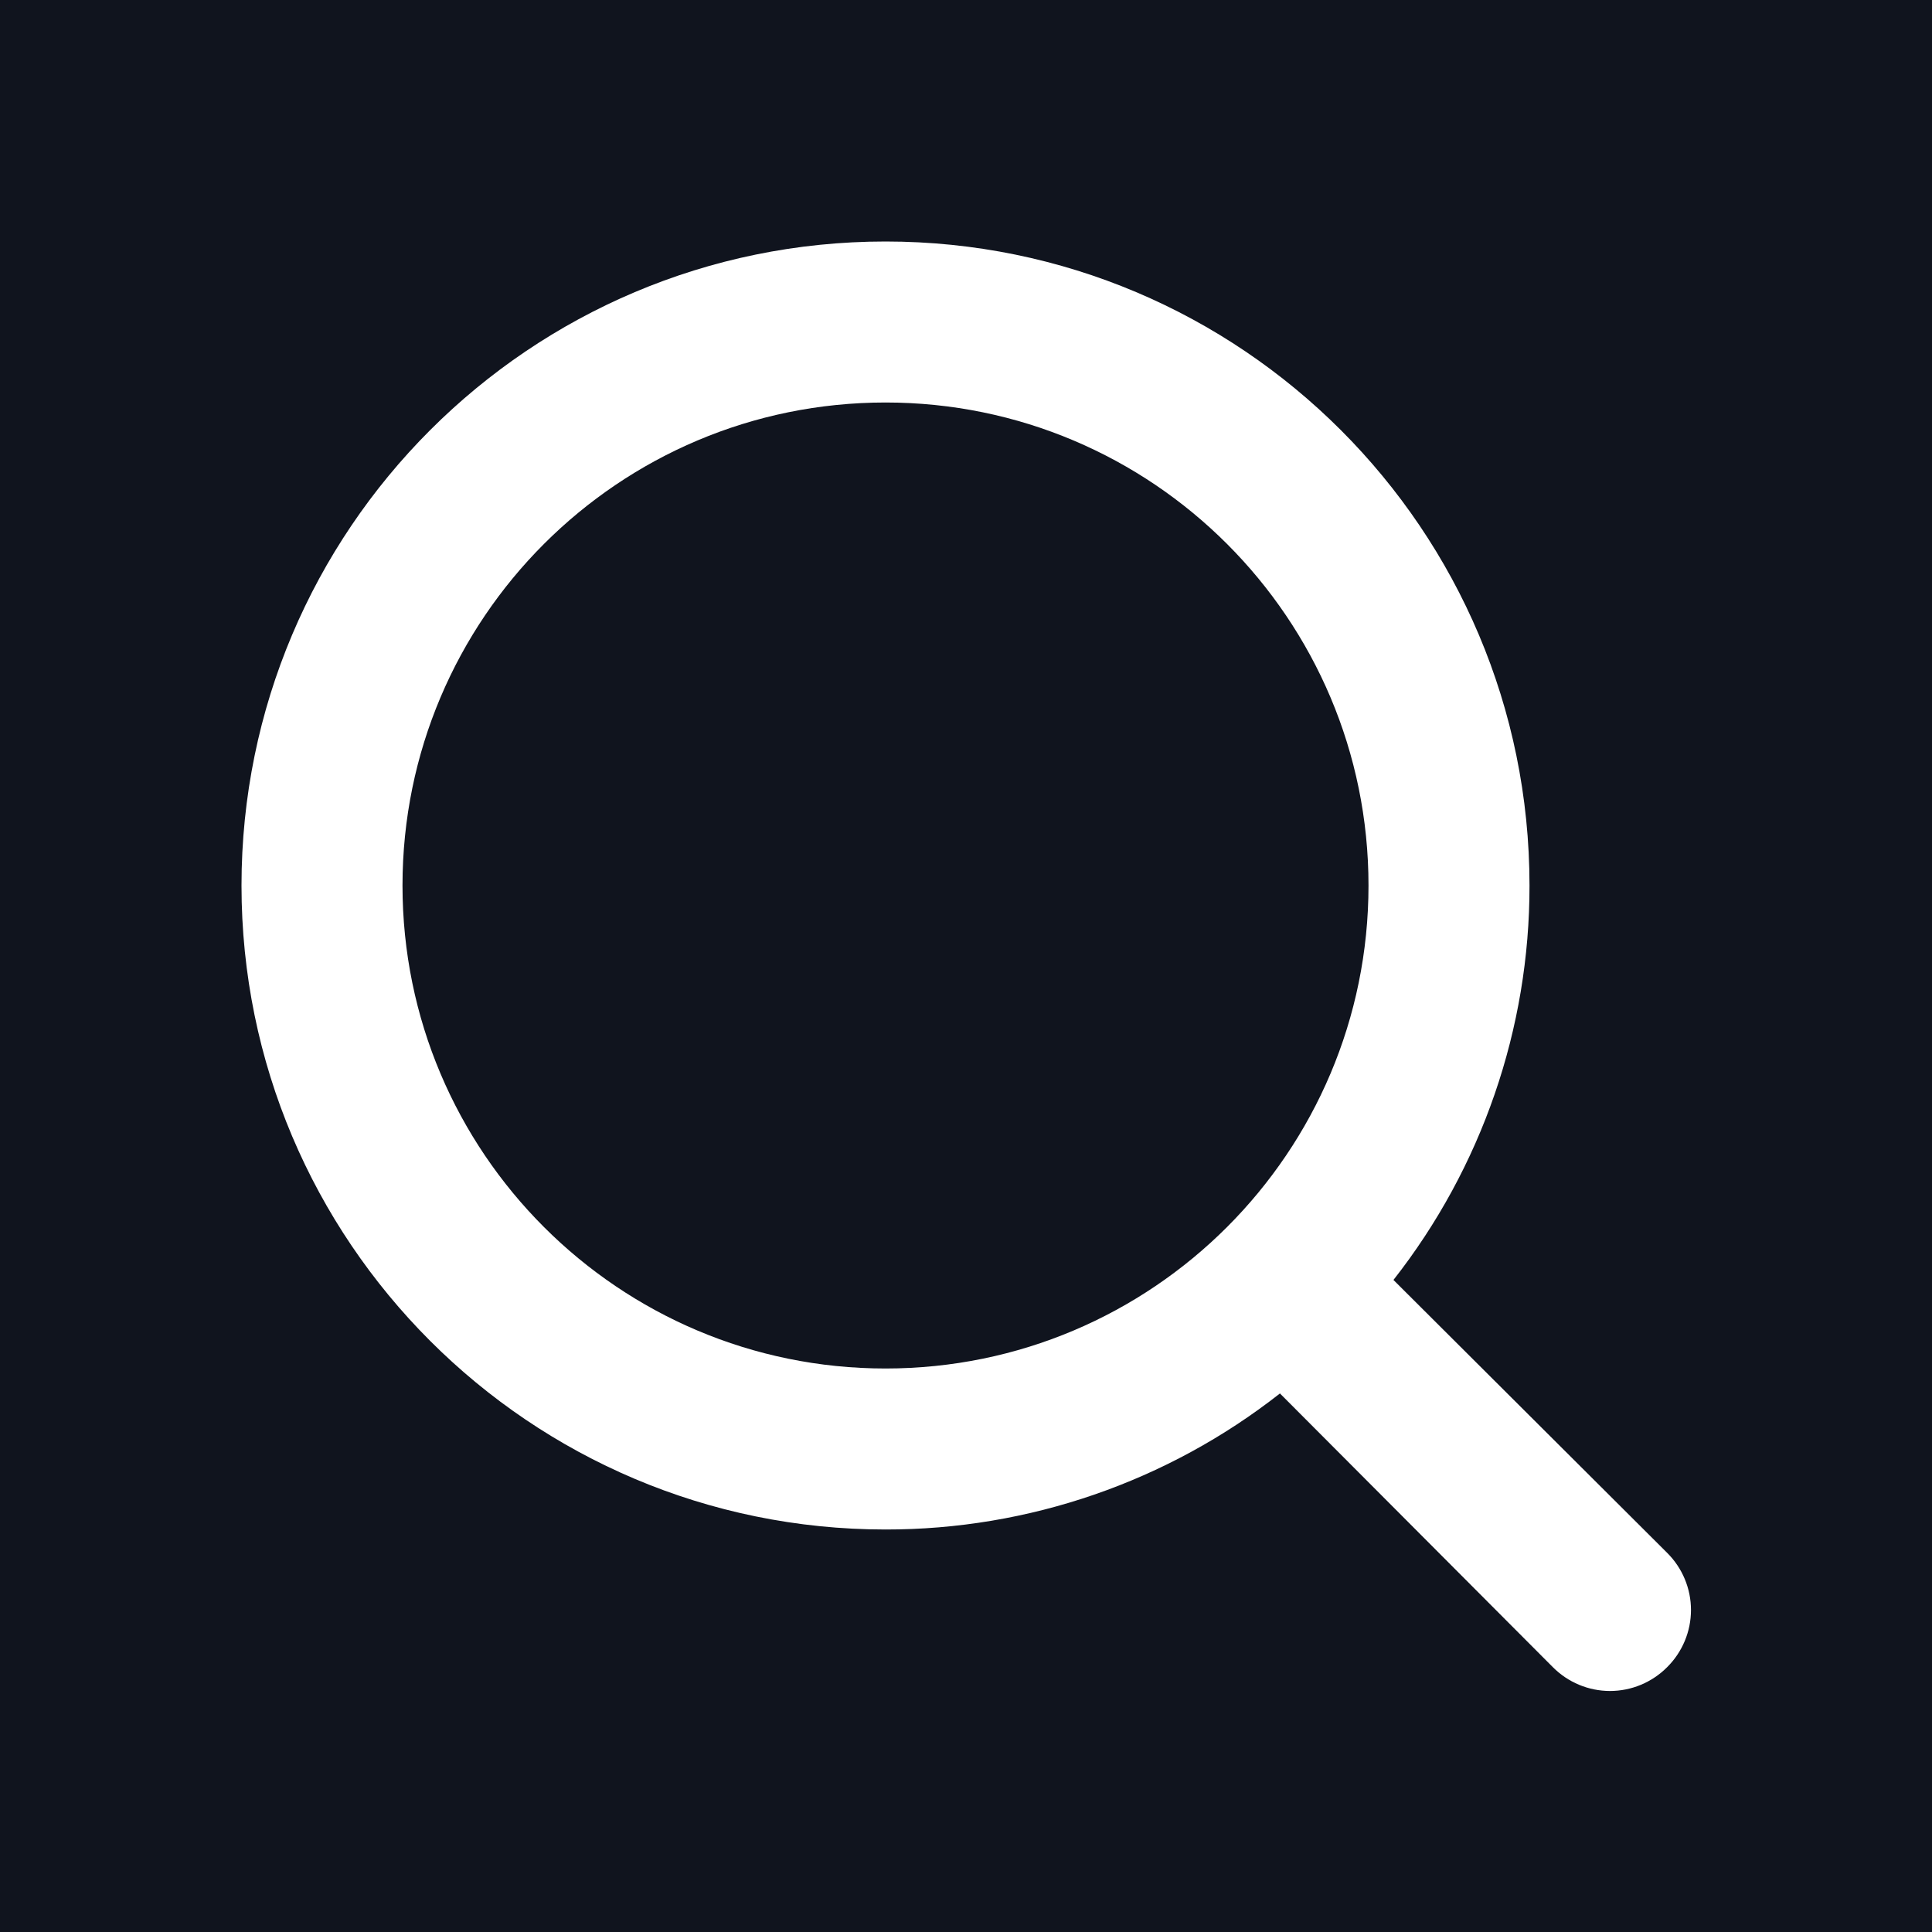<svg width="24" height="24" viewBox="0 0 24 24" fill="none" xmlns="http://www.w3.org/2000/svg">
<rect width="24" height="24" fill="#F2F2F2"/>
<g id="Mobile - Home" clip-path="url(#clip0_0_1)">
<rect width="375" height="667" transform="translate(-16 -80)" fill="#10141E"/>
<g id="Group 3">
<g id="search">
<rect id="Rectangle" opacity="0.01" width="24" height="24" fill="black"/>
<path id="Shape" fill-rule="evenodd" clip-rule="evenodd" d="M17.31 15.9L20.71 19.29C20.899 19.478 21.006 19.733 21.006 20C21.006 20.267 20.899 20.522 20.71 20.71C20.522 20.899 20.267 21.006 20 21.006C19.733 21.006 19.478 20.899 19.29 20.71L15.9 17.31C14.502 18.407 12.777 19.002 11 19C6.582 19 3 15.418 3 11C3 6.582 6.582 3 11 3C15.418 3 19 6.582 19 11C19.002 12.777 18.407 14.502 17.31 15.9ZM11 5C7.686 5 5 7.686 5 11C5 14.314 7.686 17 11 17C14.314 17 17 14.314 17 11C17 7.686 14.314 5 11 5Z" fill="white"/>
</g>
</g>
</g>
<defs>
<clipPath id="clip0_0_1">
<rect width="375" height="667" fill="white" transform="translate(-16 -80)"/>
</clipPath>
</defs>
</svg>
